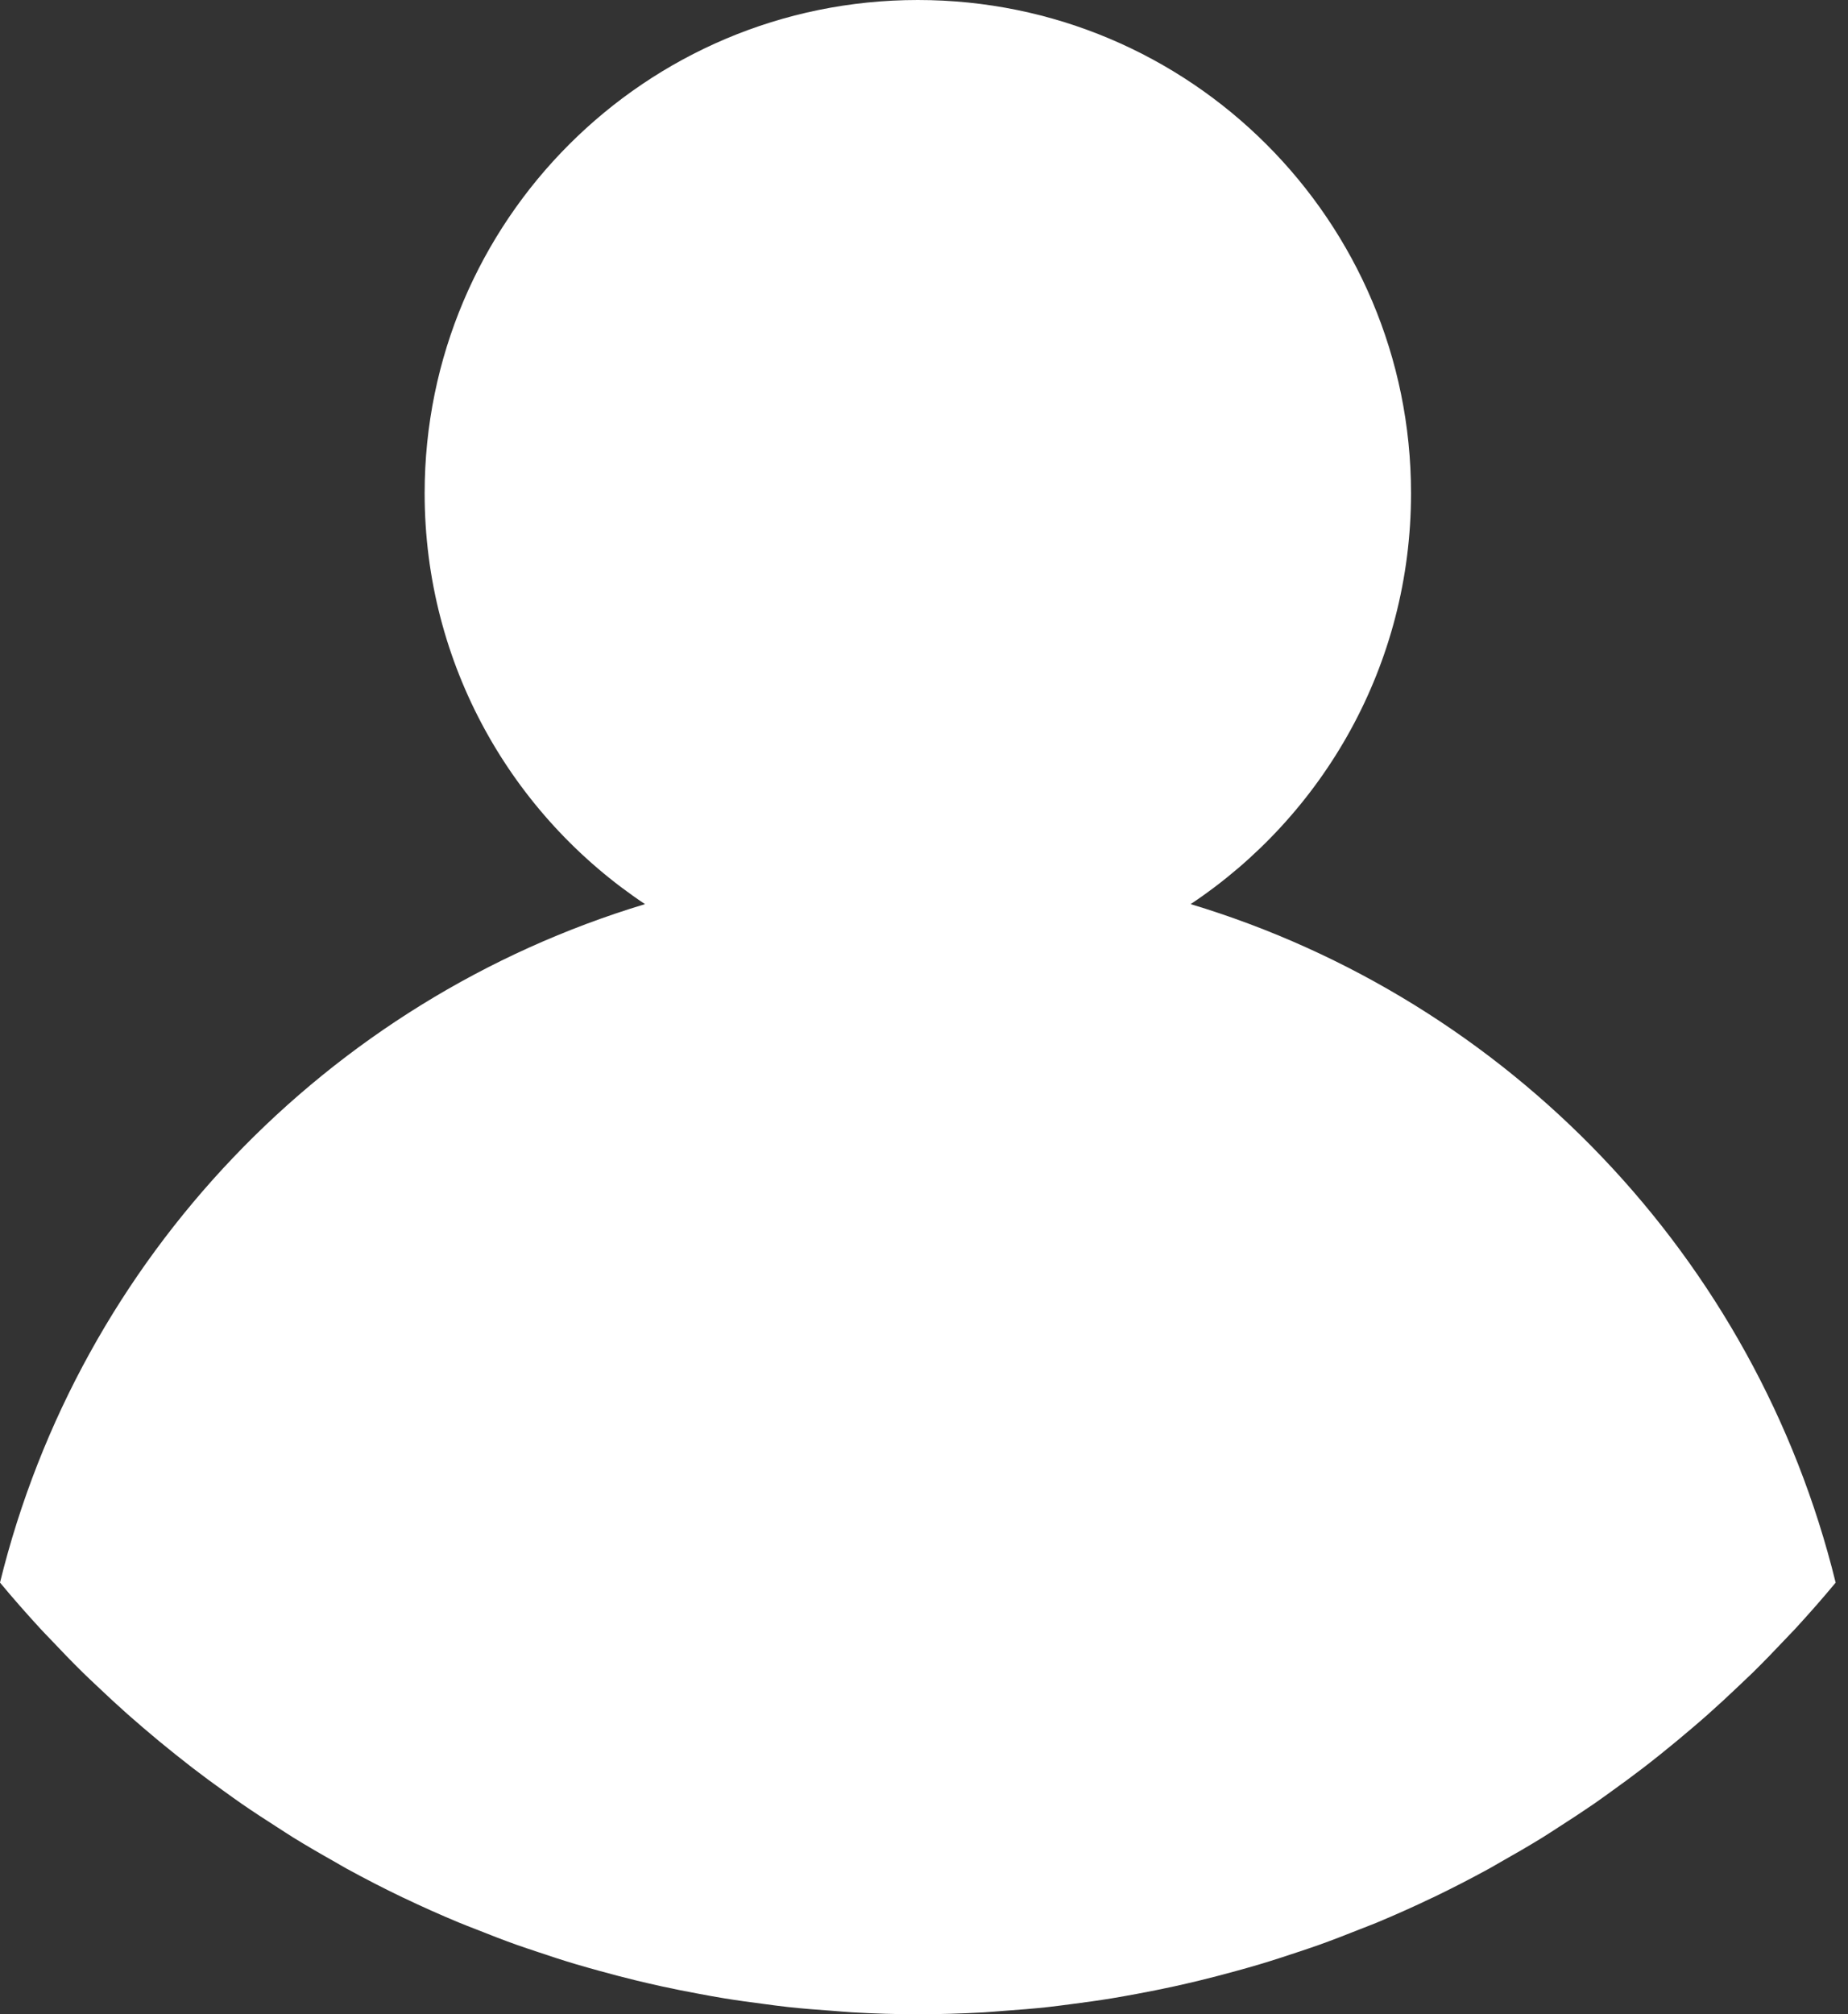 <svg width="78" height="85" viewBox="0 0 78 85" fill="none" xmlns="http://www.w3.org/2000/svg">
<rect x="0" y="0" width="78" height="85" fill="#333333" stroke="none"/>
<path d="M50.254 38.153C55.859 34.422 59.556 28.054 59.556 20.816C59.556 9.321 50.235 0 38.739 0C27.244 0 17.923 9.321 17.923 20.816C17.923 28.054 21.62 34.422 27.224 38.153C27.224 38.153 27.226 38.155 27.228 38.155C27.226 38.155 27.226 38.153 27.226 38.153C13.81 42.197 3.364 53.085 0 66.784L0.002 66.786C0.55 67.447 1.119 68.092 1.7 68.725C1.841 68.88 1.988 69.027 2.132 69.178C2.579 69.653 3.032 70.122 3.497 70.58C3.69 70.769 3.886 70.951 4.082 71.137C4.512 71.546 4.947 71.95 5.391 72.344C5.612 72.538 5.836 72.731 6.058 72.922C6.493 73.295 6.934 73.661 7.383 74.018C7.619 74.207 7.856 74.393 8.094 74.578C8.549 74.929 9.01 75.269 9.477 75.602C9.718 75.773 9.955 75.949 10.2 76.117C10.693 76.457 11.194 76.783 11.699 77.106C11.926 77.25 12.148 77.399 12.377 77.541C12.96 77.9 13.553 78.244 14.152 78.58C14.309 78.669 14.464 78.764 14.623 78.851C15.397 79.274 16.183 79.68 16.981 80.063C17 80.072 17.021 80.081 17.04 80.089C17.802 80.454 18.575 80.799 19.358 81.125C19.6 81.227 19.848 81.318 20.093 81.415C20.659 81.64 21.224 81.862 21.8 82.067C22.105 82.176 22.414 82.275 22.721 82.379C23.245 82.556 23.772 82.728 24.303 82.886C24.64 82.986 24.978 83.08 25.318 83.174C25.831 83.316 26.348 83.451 26.87 83.578C27.223 83.663 27.576 83.744 27.932 83.823C28.454 83.937 28.978 84.041 29.506 84.138C29.863 84.204 30.218 84.272 30.579 84.329C31.124 84.418 31.672 84.492 32.222 84.563C32.569 84.608 32.914 84.659 33.263 84.695C33.87 84.761 34.482 84.808 35.095 84.851C35.391 84.872 35.684 84.903 35.981 84.919C36.895 84.971 37.813 85 38.739 85C39.666 85 40.583 84.971 41.498 84.922C41.794 84.907 42.089 84.875 42.384 84.855C42.998 84.811 43.61 84.764 44.216 84.698C44.565 84.66 44.91 84.612 45.257 84.567C45.806 84.496 46.355 84.421 46.899 84.332C47.258 84.273 47.616 84.208 47.973 84.142C48.501 84.044 49.026 83.94 49.547 83.826C49.902 83.748 50.256 83.666 50.608 83.581C51.129 83.455 51.645 83.319 52.161 83.177C52.499 83.084 52.839 82.99 53.175 82.889C53.708 82.73 54.234 82.558 54.758 82.383C55.065 82.279 55.375 82.18 55.679 82.07C56.253 81.864 56.82 81.644 57.386 81.418C57.63 81.321 57.878 81.229 58.121 81.129C58.9 80.802 59.67 80.461 60.428 80.096C60.451 80.086 60.475 80.076 60.498 80.065C61.296 79.682 62.081 79.276 62.855 78.853C63.015 78.766 63.169 78.67 63.327 78.582C63.925 78.245 64.519 77.902 65.102 77.543C65.331 77.402 65.554 77.253 65.78 77.108C66.285 76.785 66.786 76.457 67.279 76.119C67.522 75.95 67.761 75.777 68.002 75.603C68.469 75.269 68.93 74.929 69.385 74.58C69.624 74.396 69.86 74.209 70.096 74.02C70.543 73.662 70.986 73.296 71.421 72.923C71.645 72.733 71.869 72.54 72.087 72.346C72.531 71.952 72.967 71.548 73.397 71.138C73.591 70.953 73.789 70.769 73.981 70.582C74.446 70.124 74.901 69.655 75.347 69.18C75.489 69.027 75.636 68.88 75.779 68.727C76.36 68.094 76.929 67.449 77.477 66.788L77.479 66.786C74.117 53.085 63.67 42.197 50.254 38.153Z" fill="white"/>
</svg>
